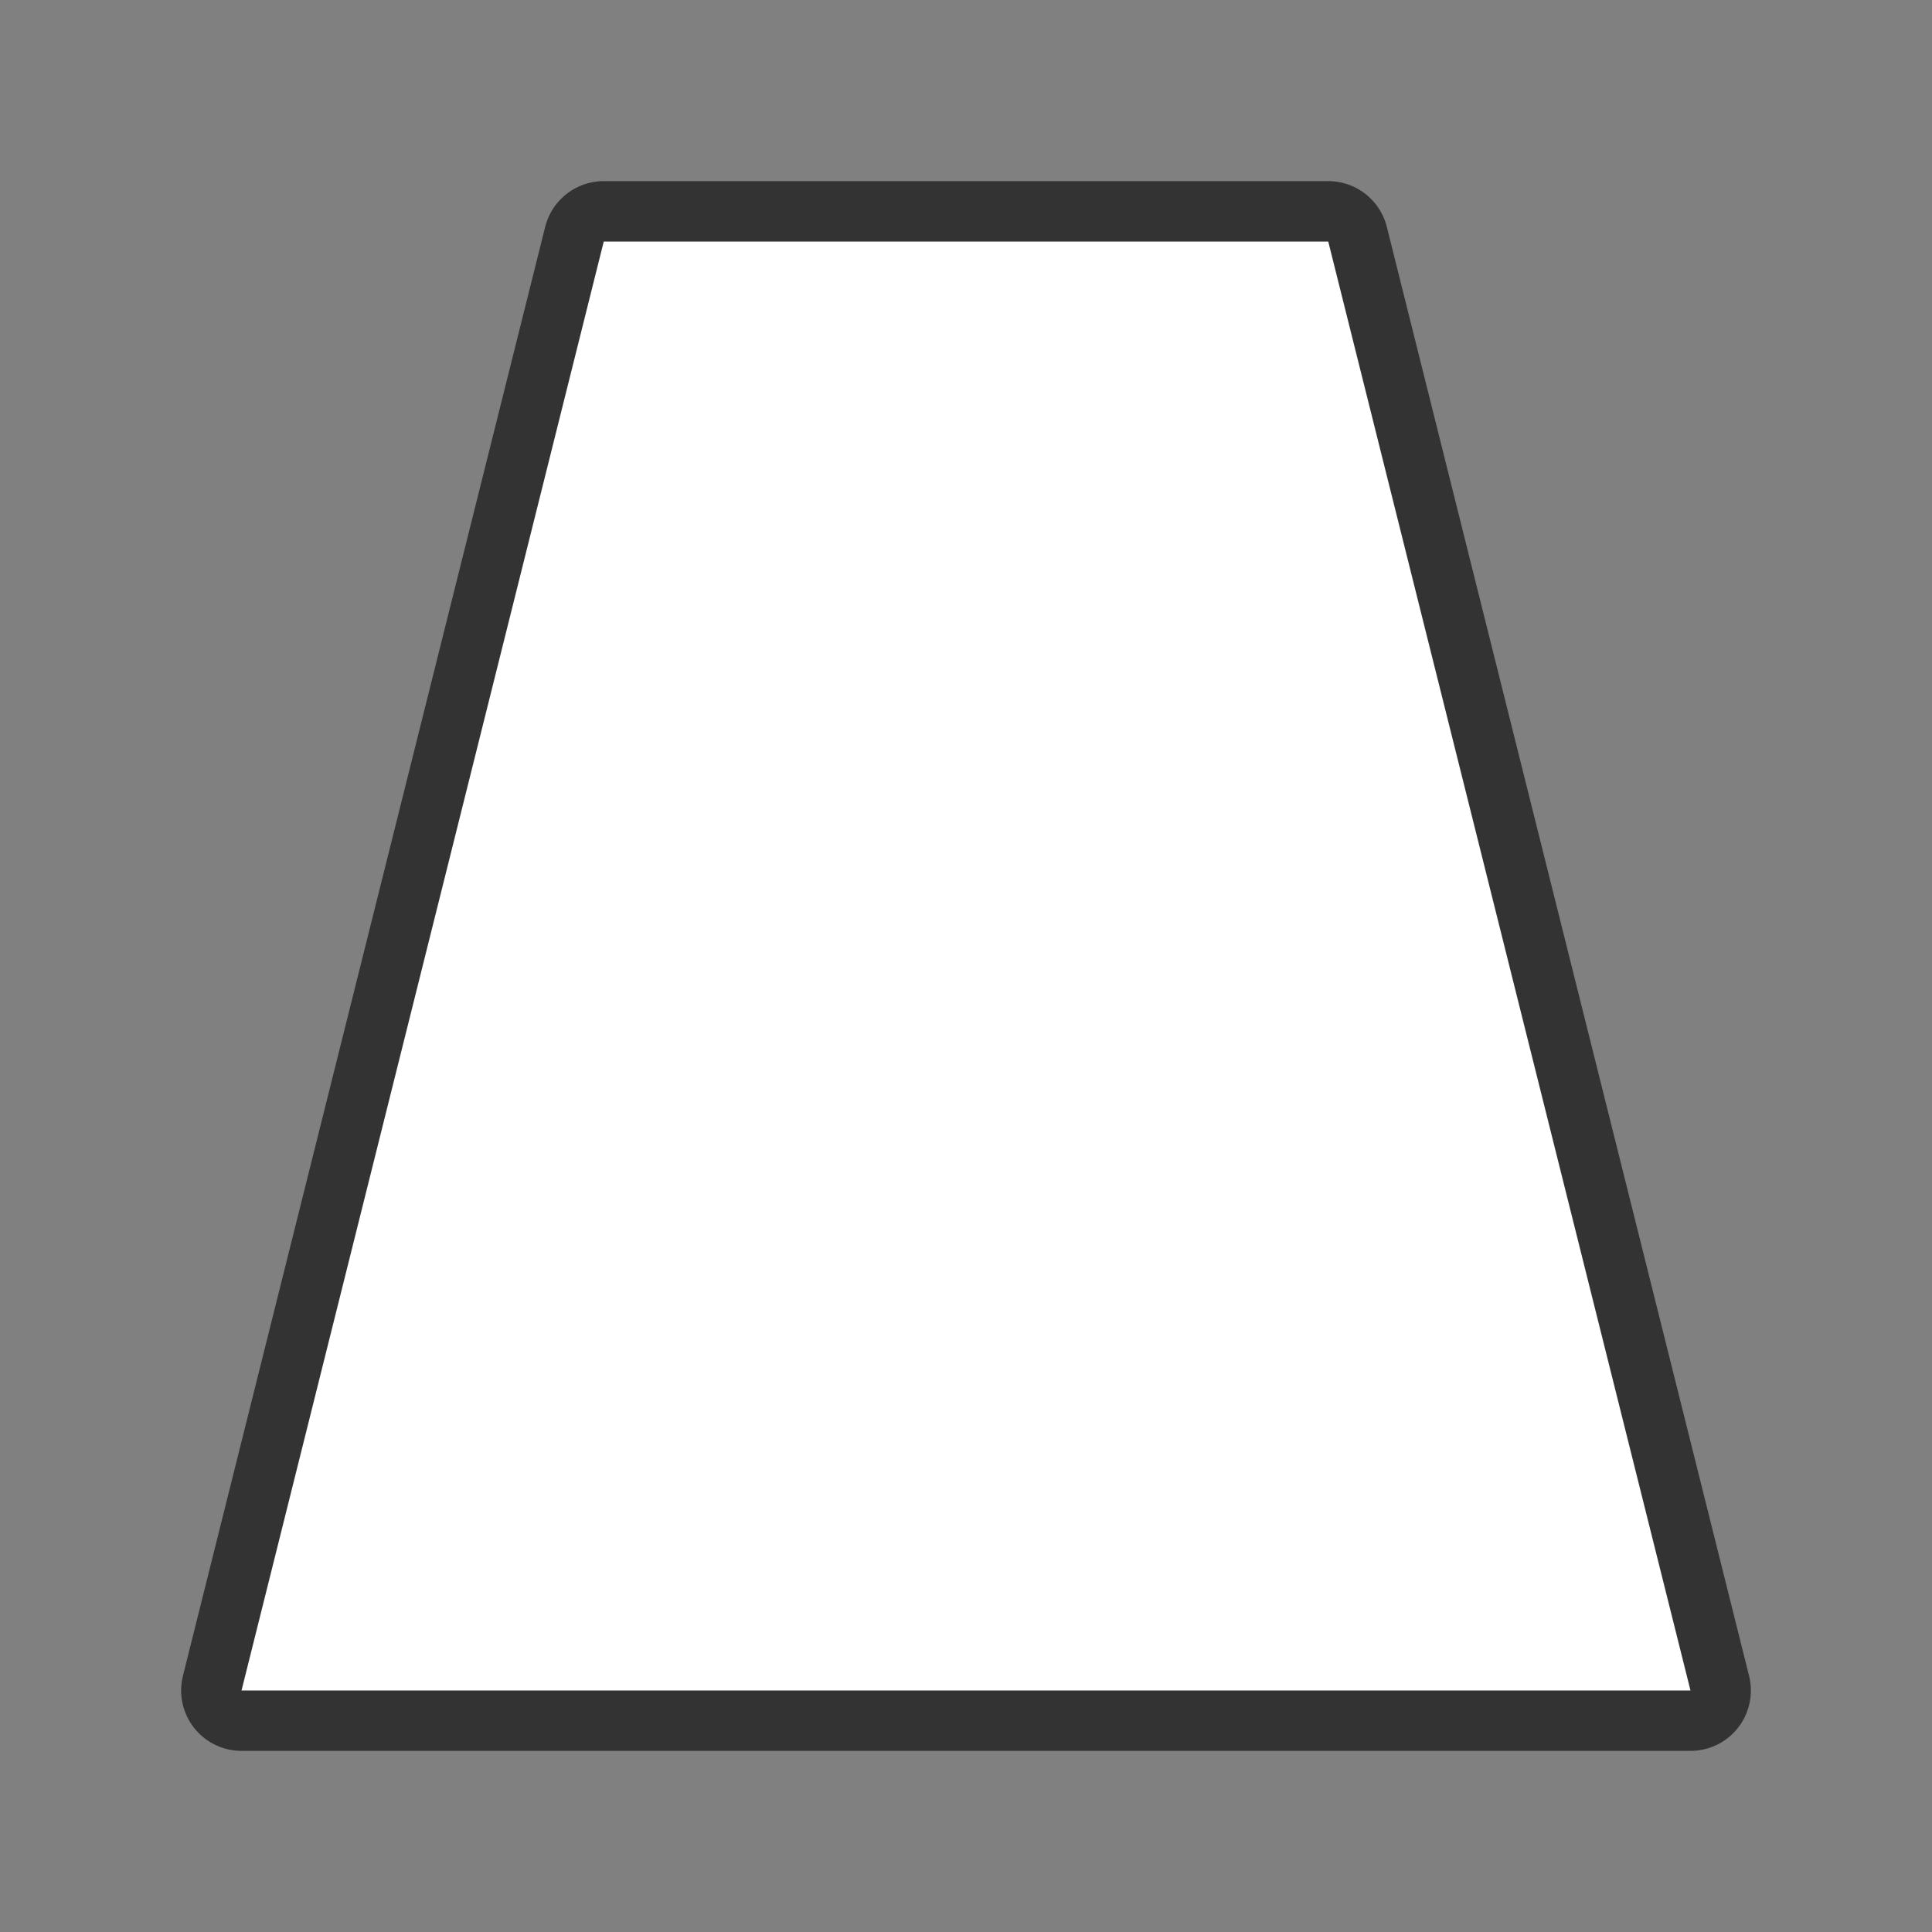 <svg xmlns="http://www.w3.org/2000/svg" viewBox="0 0 32 32"><rect x="0" y="0" width="32" height="32" fill="#808080" stroke="none"/><path d="M10 4L4 28h24L22 4z" stroke="#000" opacity=".6" stroke-width="2" stroke-linejoin="round"/><path d="M10 4L4 28h24L22 4z" fill="#fff"/></svg>